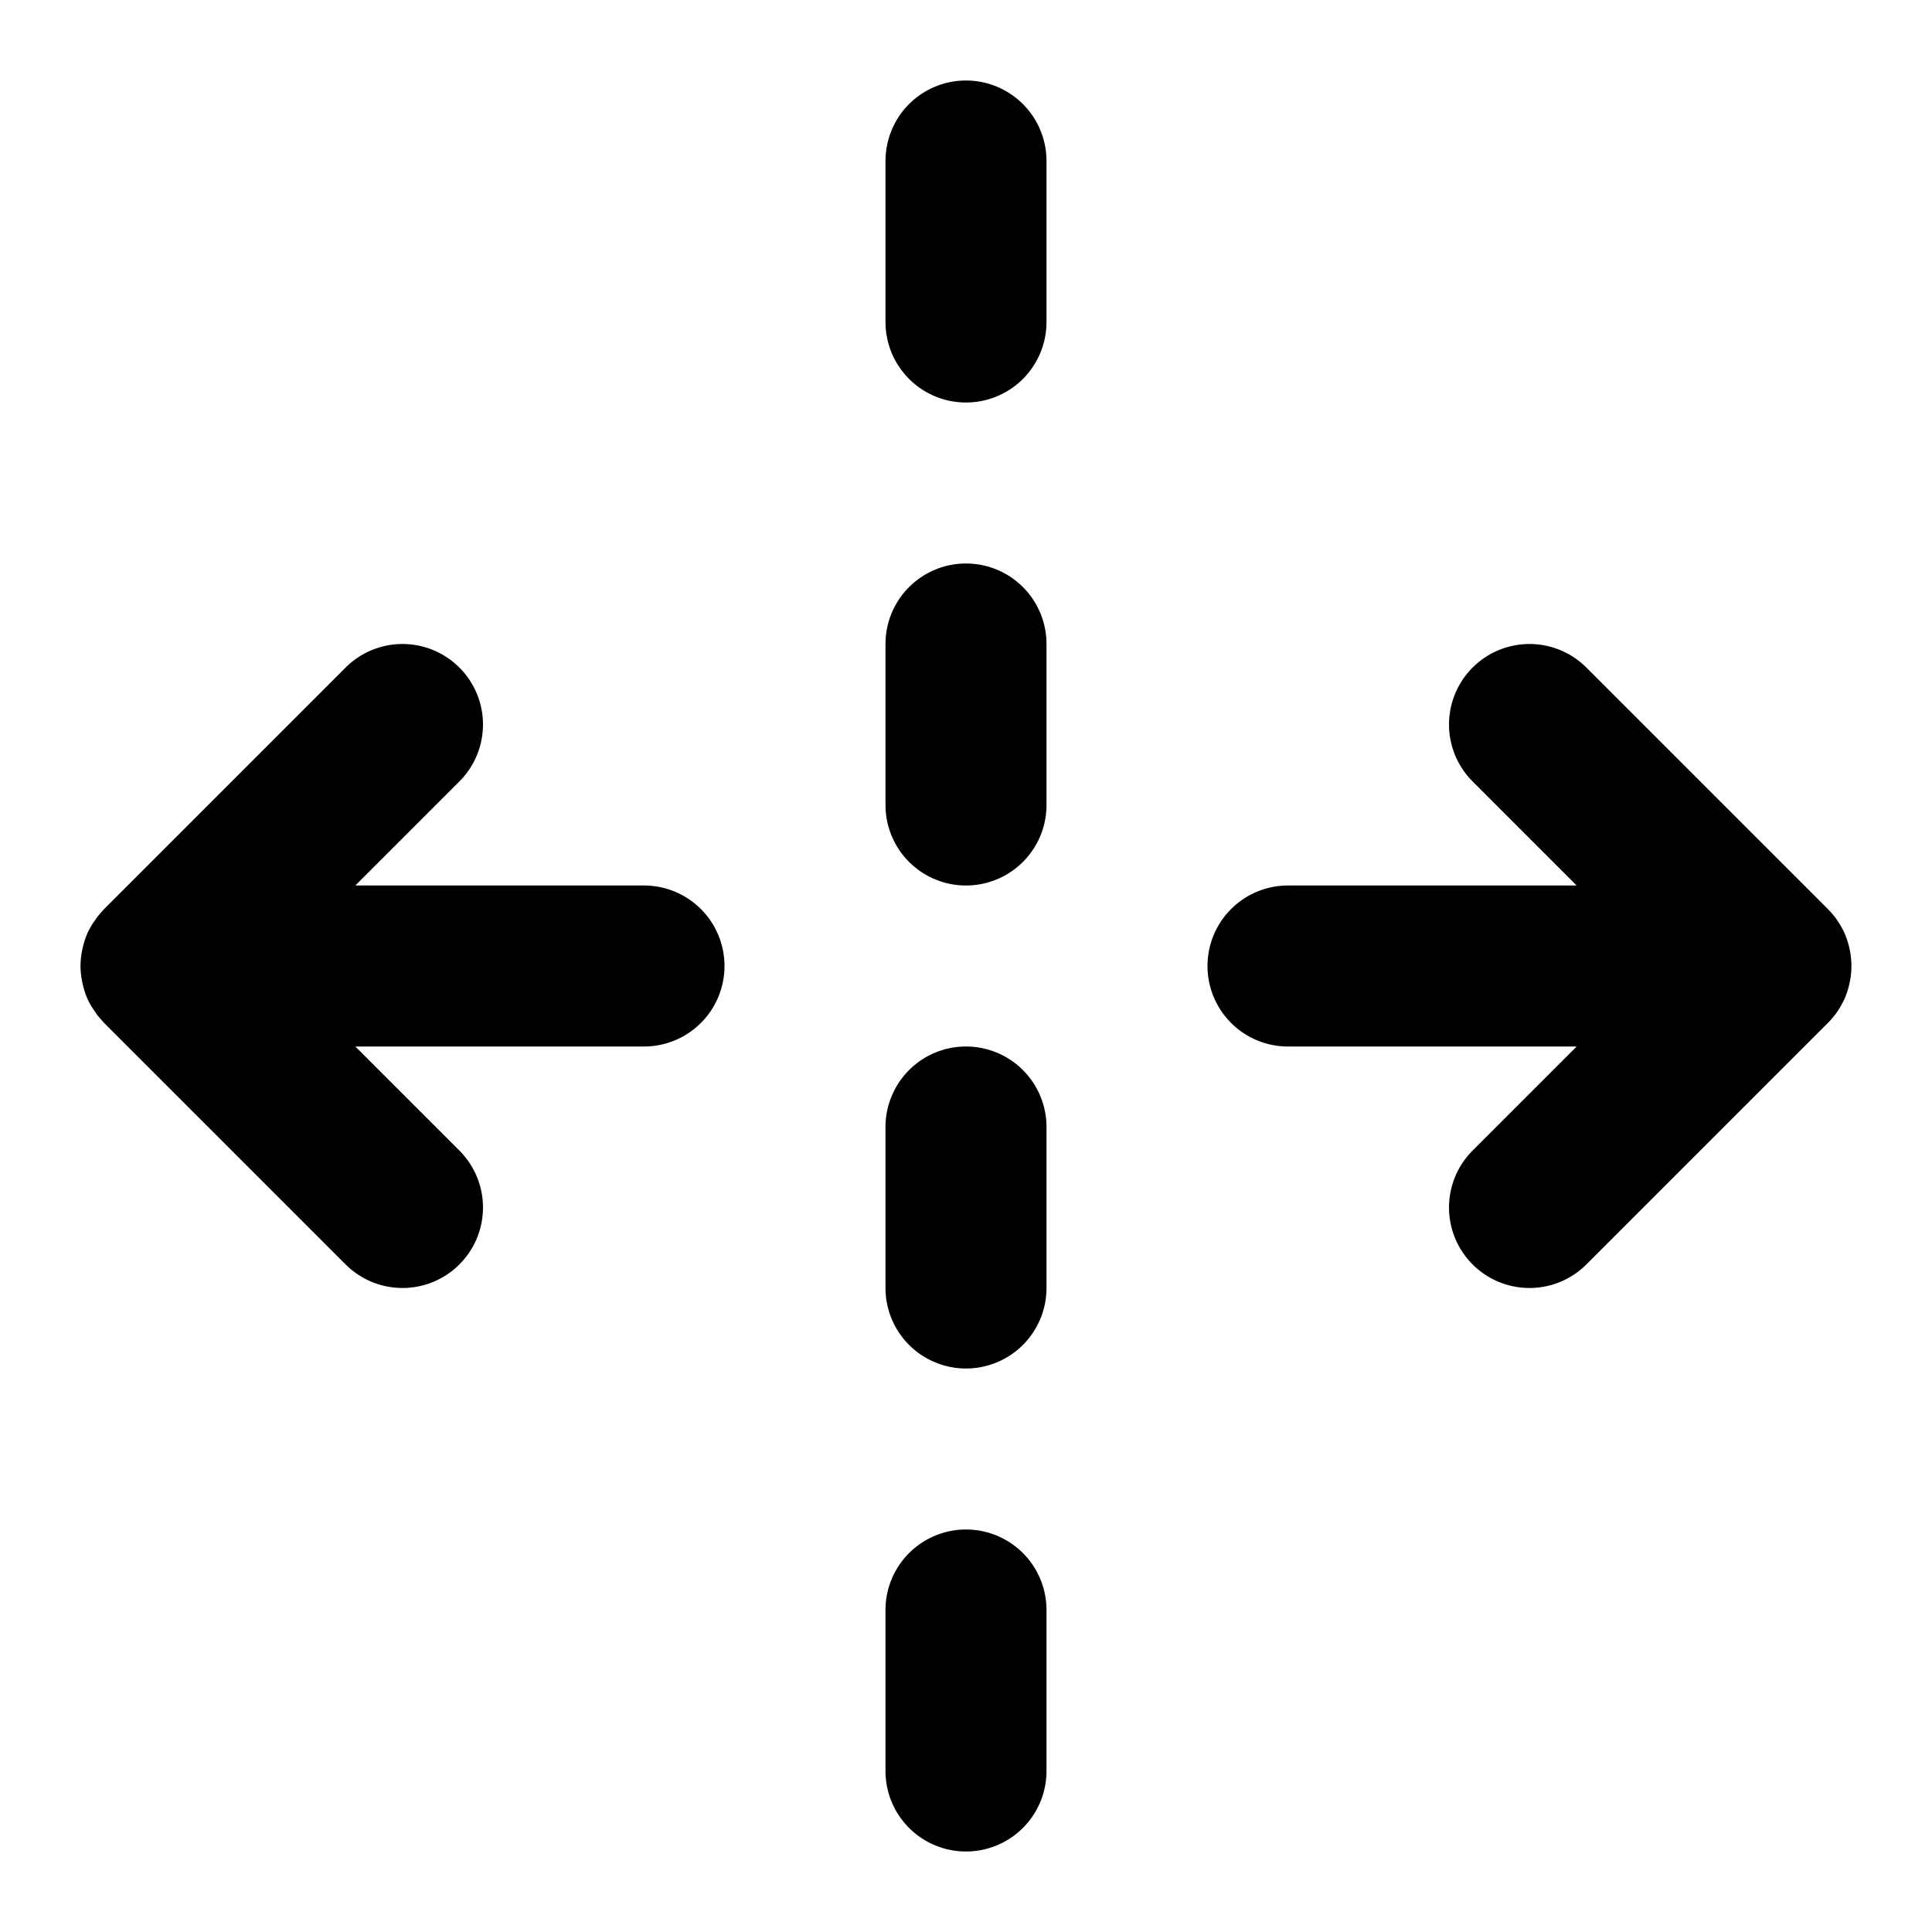 <?xml version="1.0" encoding="UTF-8" standalone="no"?>
<svg xmlns="http://www.w3.org/2000/svg" xmlns:svg="http://www.w3.org/2000/svg" width="24" height="24" viewBox="0 0 24 24" fill="currentColor" tags="arrow,collapse,fold,vertical,dashed" categories="arrows,layout">
  <path d="M 12 1 A 1 1 0 0 0 11 2 L 11 4 A 1 1 0 0 0 12 5 A 1 1 0 0 0 13 4 L 13 2 A 1 1 0 0 0 12 1 z M 12 7 A 1 1 0 0 0 11 8 L 11 10 A 1 1 0 0 0 12 11 A 1 1 0 0 0 13 10 L 13 8 A 1 1 0 0 0 12 7 z M 5 8 A 1 1 0 0 0 4.293 8.293 L 1.303 11.283 L 1.293 11.293 A 1 1 0 0 0 1.25 11.342 A 1 1 0 0 0 1.213 11.385 A 1 1 0 0 0 1.176 11.439 A 1 1 0 0 0 1.139 11.492 A 1 1 0 0 0 1.135 11.5 A 1 1 0 0 0 1.078 11.611 A 1 1 0 0 0 1.076 11.617 A 1 1 0 0 0 1.035 11.742 A 1 1 0 0 0 1.023 11.795 A 1 1 0 0 0 1 12 A 1 1 0 0 0 1.023 12.205 A 1 1 0 0 0 1.035 12.258 A 1 1 0 0 0 1.076 12.383 A 1 1 0 0 0 1.078 12.389 A 1 1 0 0 0 1.135 12.5 A 1 1 0 0 0 1.176 12.561 A 1 1 0 0 0 1.213 12.615 A 1 1 0 0 0 1.25 12.658 A 1 1 0 0 0 1.293 12.707 A 1 1 0 0 0 1.303 12.717 L 4.293 15.707 A 1 1 0 0 0 5.707 15.707 A 1 1 0 0 0 5.707 14.293 L 4.414 13 L 8 13 A 1 1 0 0 0 9 12 A 1 1 0 0 0 8 11 L 4.414 11 L 5.707 9.707 A 1 1 0 0 0 5.707 8.293 A 1 1 0 0 0 5 8 z M 19 8 A 1 1 0 0 0 18.293 8.293 A 1 1 0 0 0 18.293 9.707 L 19.586 11 L 16 11 A 1 1 0 0 0 15 12 A 1 1 0 0 0 16 13 L 19.586 13 L 18.293 14.293 A 1 1 0 0 0 18.293 15.707 A 1 1 0 0 0 19.707 15.707 L 22.697 12.717 A 1 1 0 0 0 22.707 12.707 A 1 1 0 0 0 22.785 12.619 A 1 1 0 0 0 22.793 12.609 A 1 1 0 0 0 22.861 12.508 A 1 1 0 0 0 22.865 12.5 A 1 1 0 0 0 22.922 12.389 A 1 1 0 0 0 22.965 12.258 A 1 1 0 0 0 22.965 11.742 A 1 1 0 0 0 22.924 11.617 A 1 1 0 0 0 22.922 11.611 A 1 1 0 0 0 22.865 11.5 A 1 1 0 0 0 22.861 11.492 A 1 1 0 0 0 22.793 11.391 A 1 1 0 0 0 22.785 11.381 A 1 1 0 0 0 22.707 11.293 L 19.707 8.293 A 1 1 0 0 0 19 8 z M 12 13 A 1 1 0 0 0 11 14 L 11 16 A 1 1 0 0 0 12 17 A 1 1 0 0 0 13 16 L 13 14 A 1 1 0 0 0 12 13 z M 12 19 A 1 1 0 0 0 11 20 L 11 22 A 1 1 0 0 0 12 23 A 1 1 0 0 0 13 22 L 13 20 A 1 1 0 0 0 12 19 z "/>
</svg>

